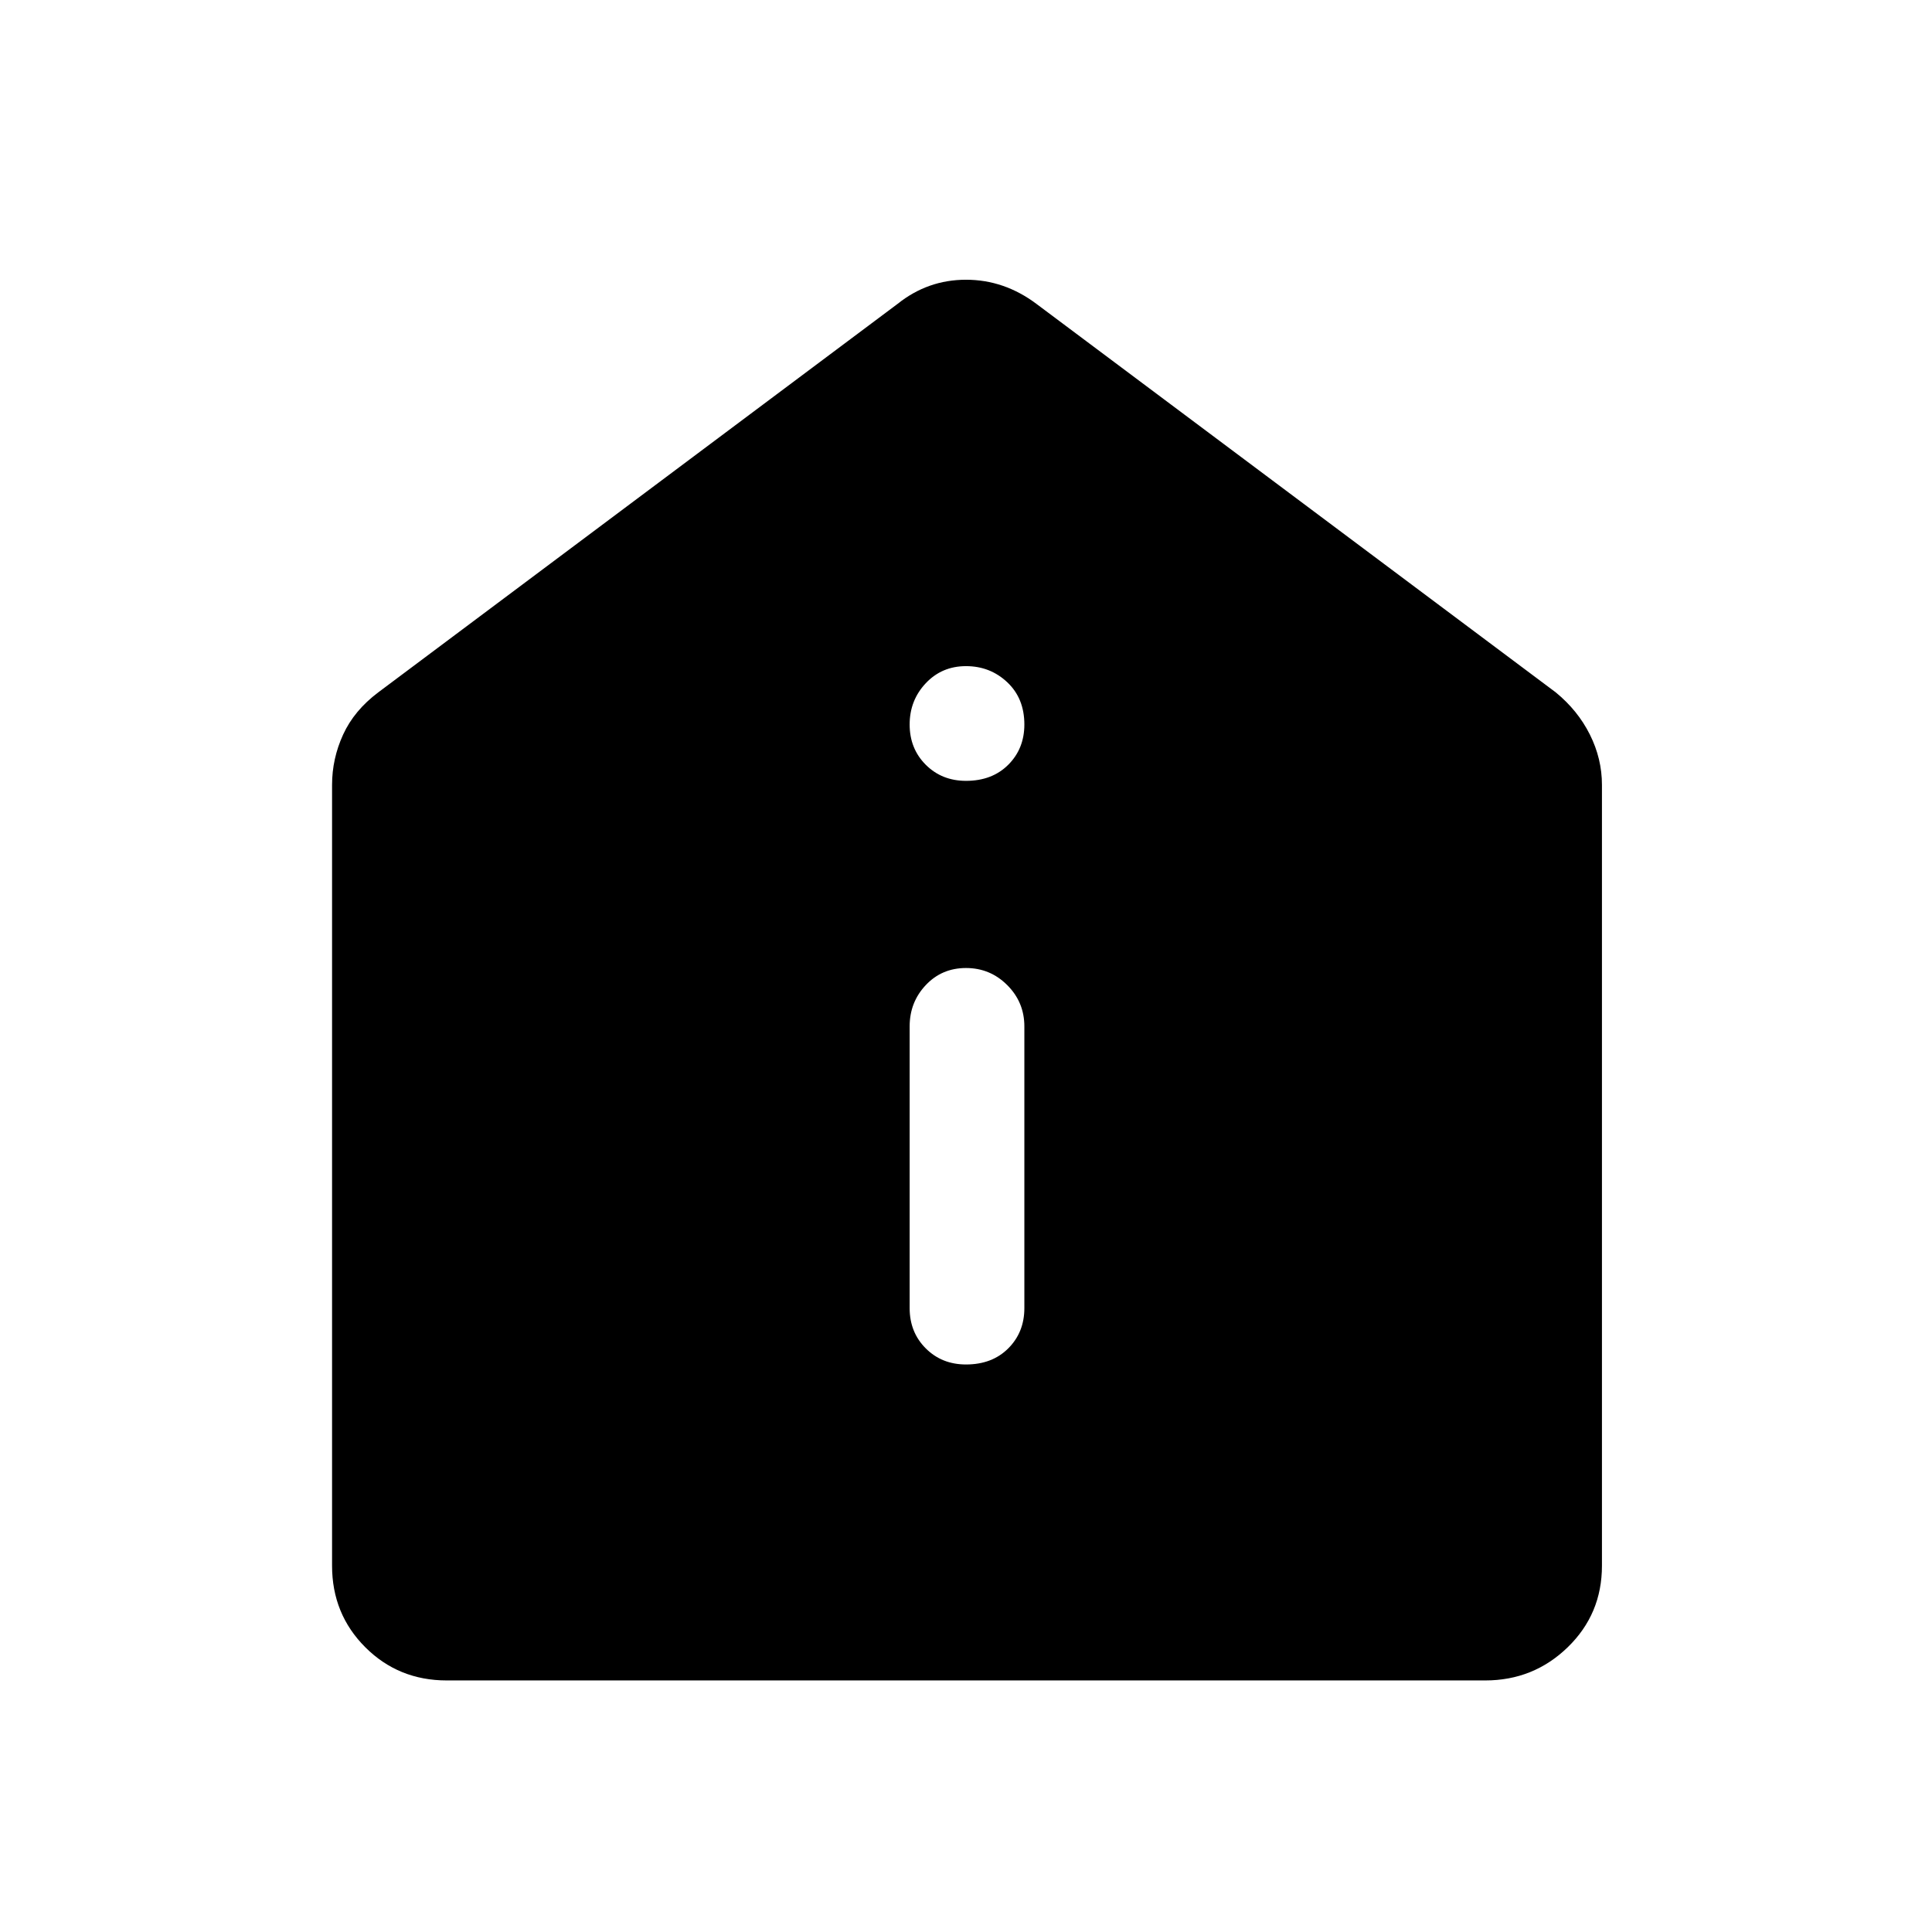 <svg xmlns="http://www.w3.org/2000/svg" height="48" width="48"><path d="M24 33.9q.65 0 1.05-.4t.4-1v-7q0-.6-.425-1.025Q24.6 24.05 24 24.05q-.6 0-1 .425t-.4 1.025v7q0 .6.4 1t1 .4Zm0-14.5q.65 0 1.05-.4t.4-1q0-.65-.425-1.05T24 16.55q-.6 0-1 .425T22.6 18q0 .6.4 1t1 .4ZM11.1 41.75q-1.2 0-2.025-.825T8.25 38.9V19.5q0-.65.275-1.25T9.4 17.2l12.9-9.65q.75-.6 1.7-.6t1.75.6l12.9 9.65q.55.45.85 1.05.3.6.3 1.25v19.4q0 1.2-.85 2.025t-2.05.825Z"/></svg>